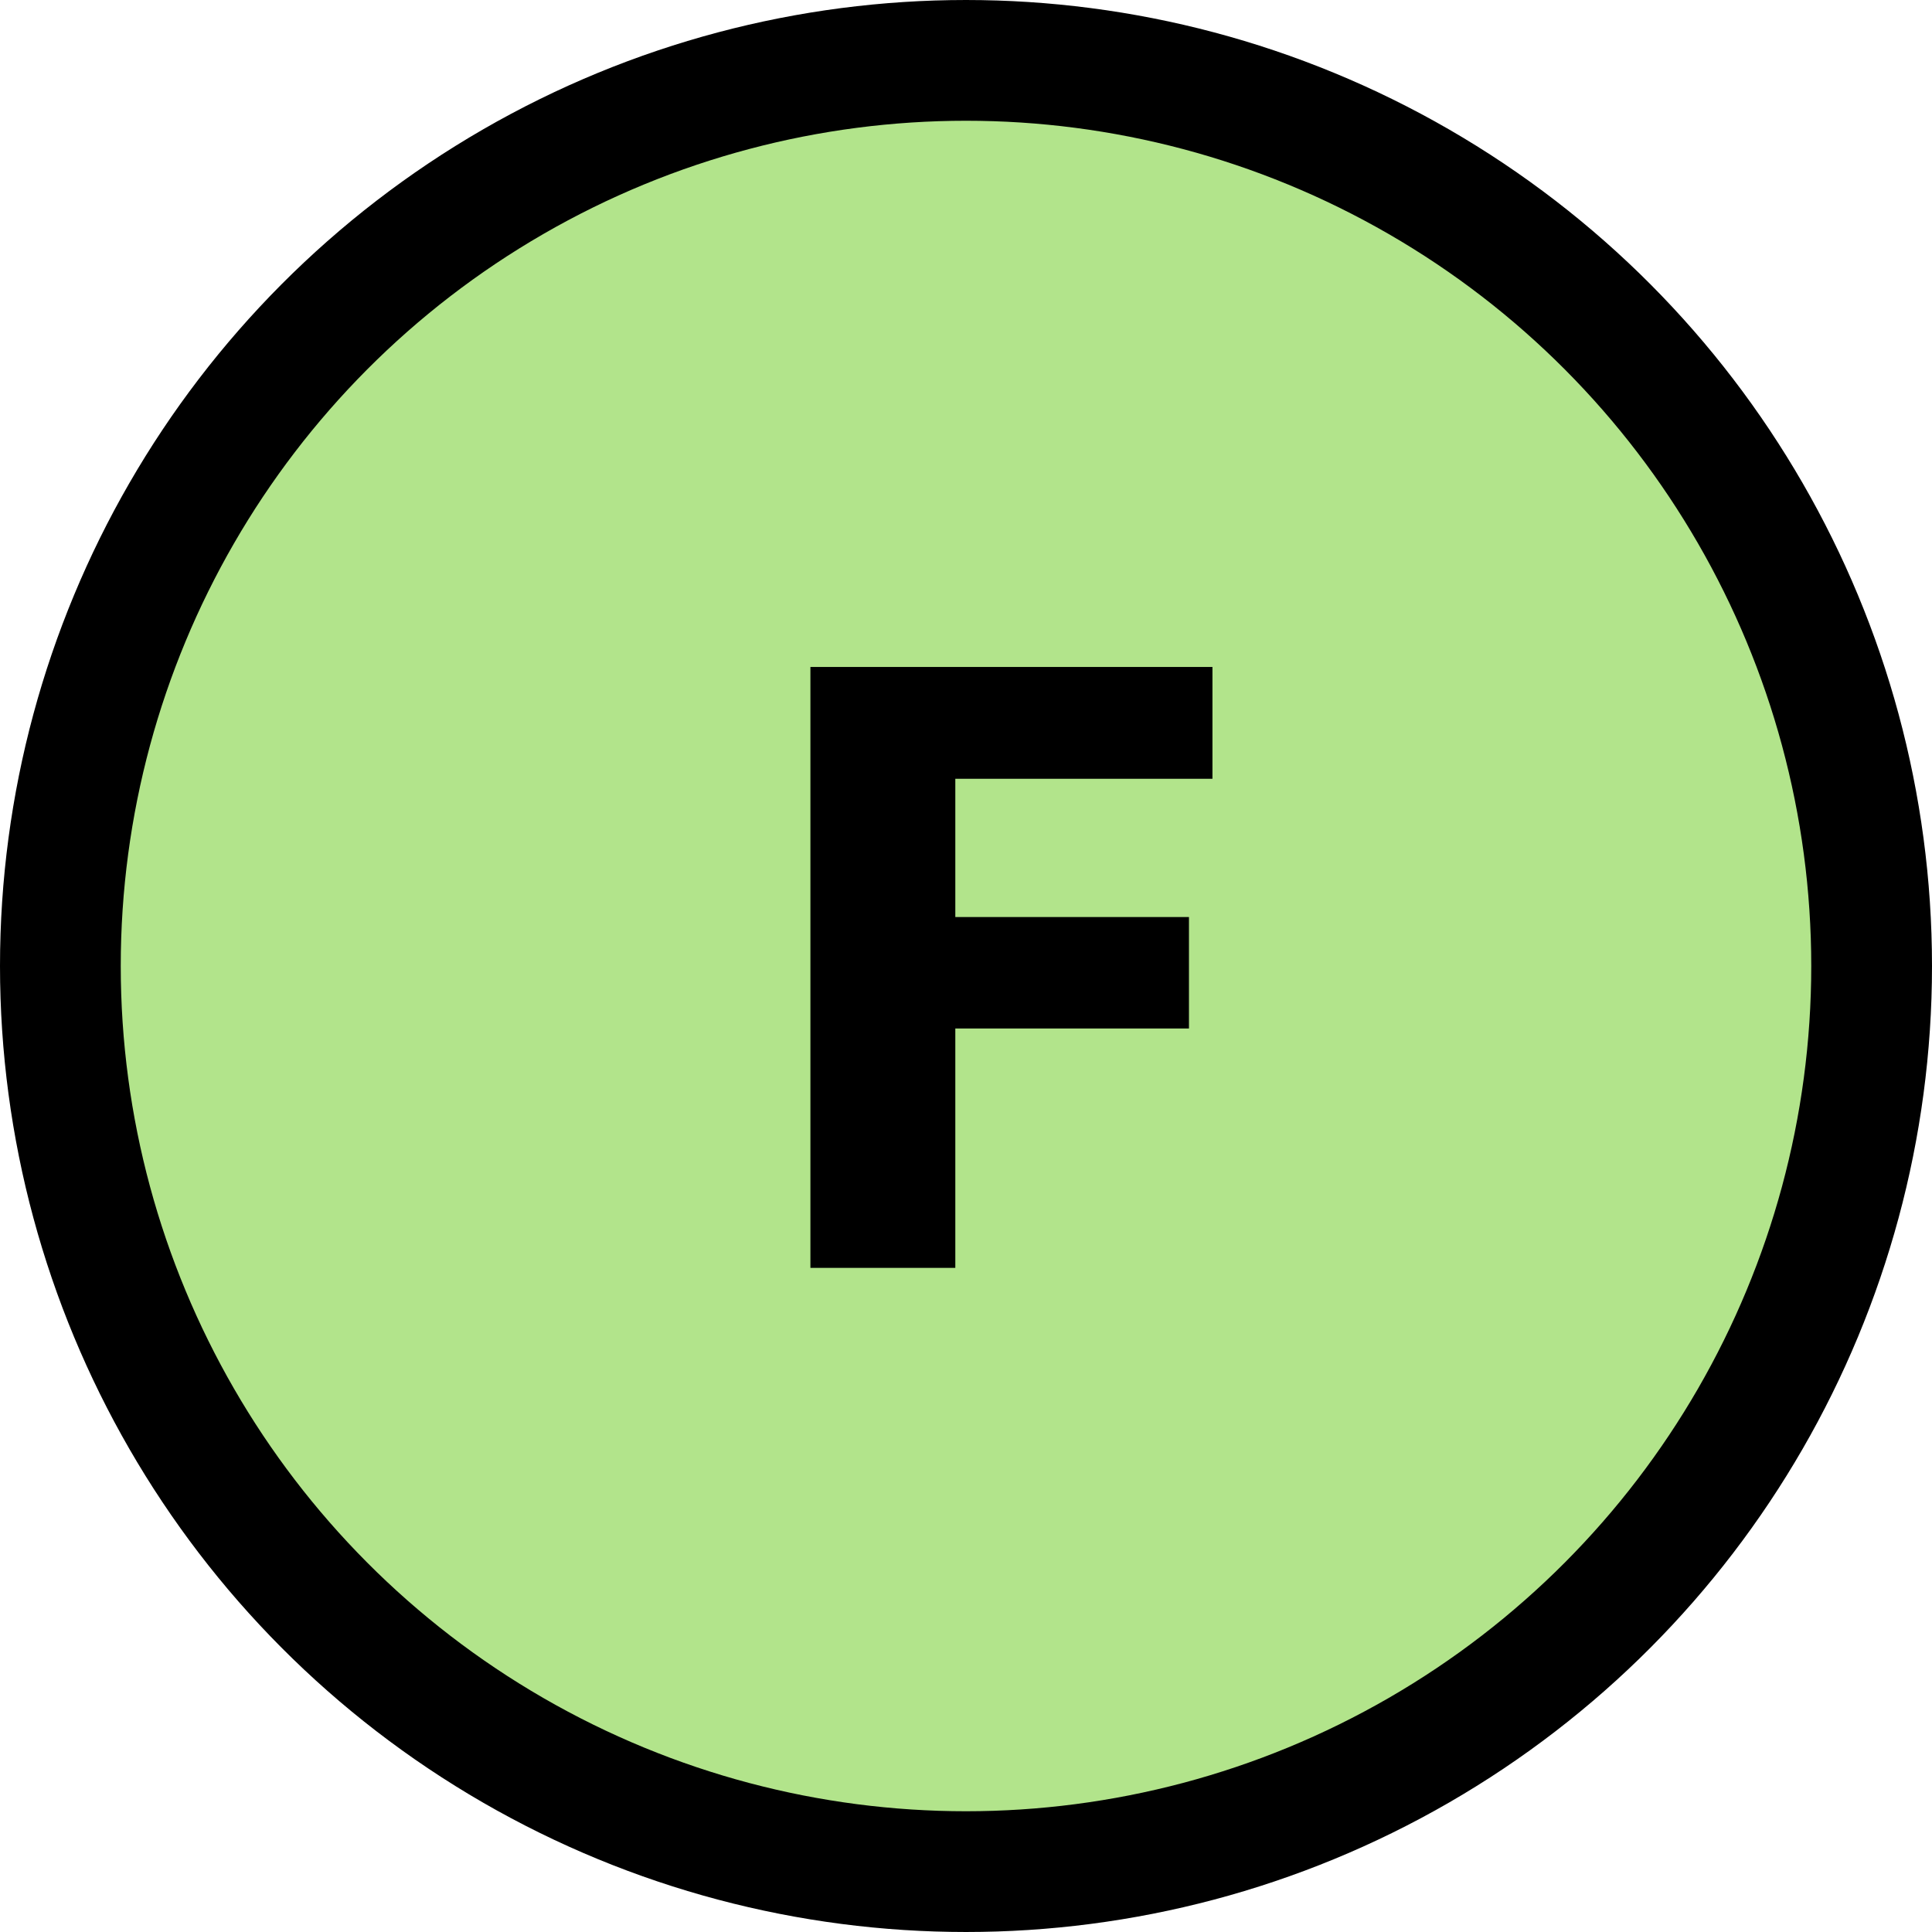 <svg width="32" height="32" fill="none" xmlns="http://www.w3.org/2000/svg"><circle cx="16" cy="16" r="15" fill="#B2E48B" stroke="#000" stroke-width="2"/><path d="M19.692 17.035h-3.869V21h-2.4v-9.953h6.659v1.852h-4.259v2.29h3.87v1.846z" fill="#000"/></svg>